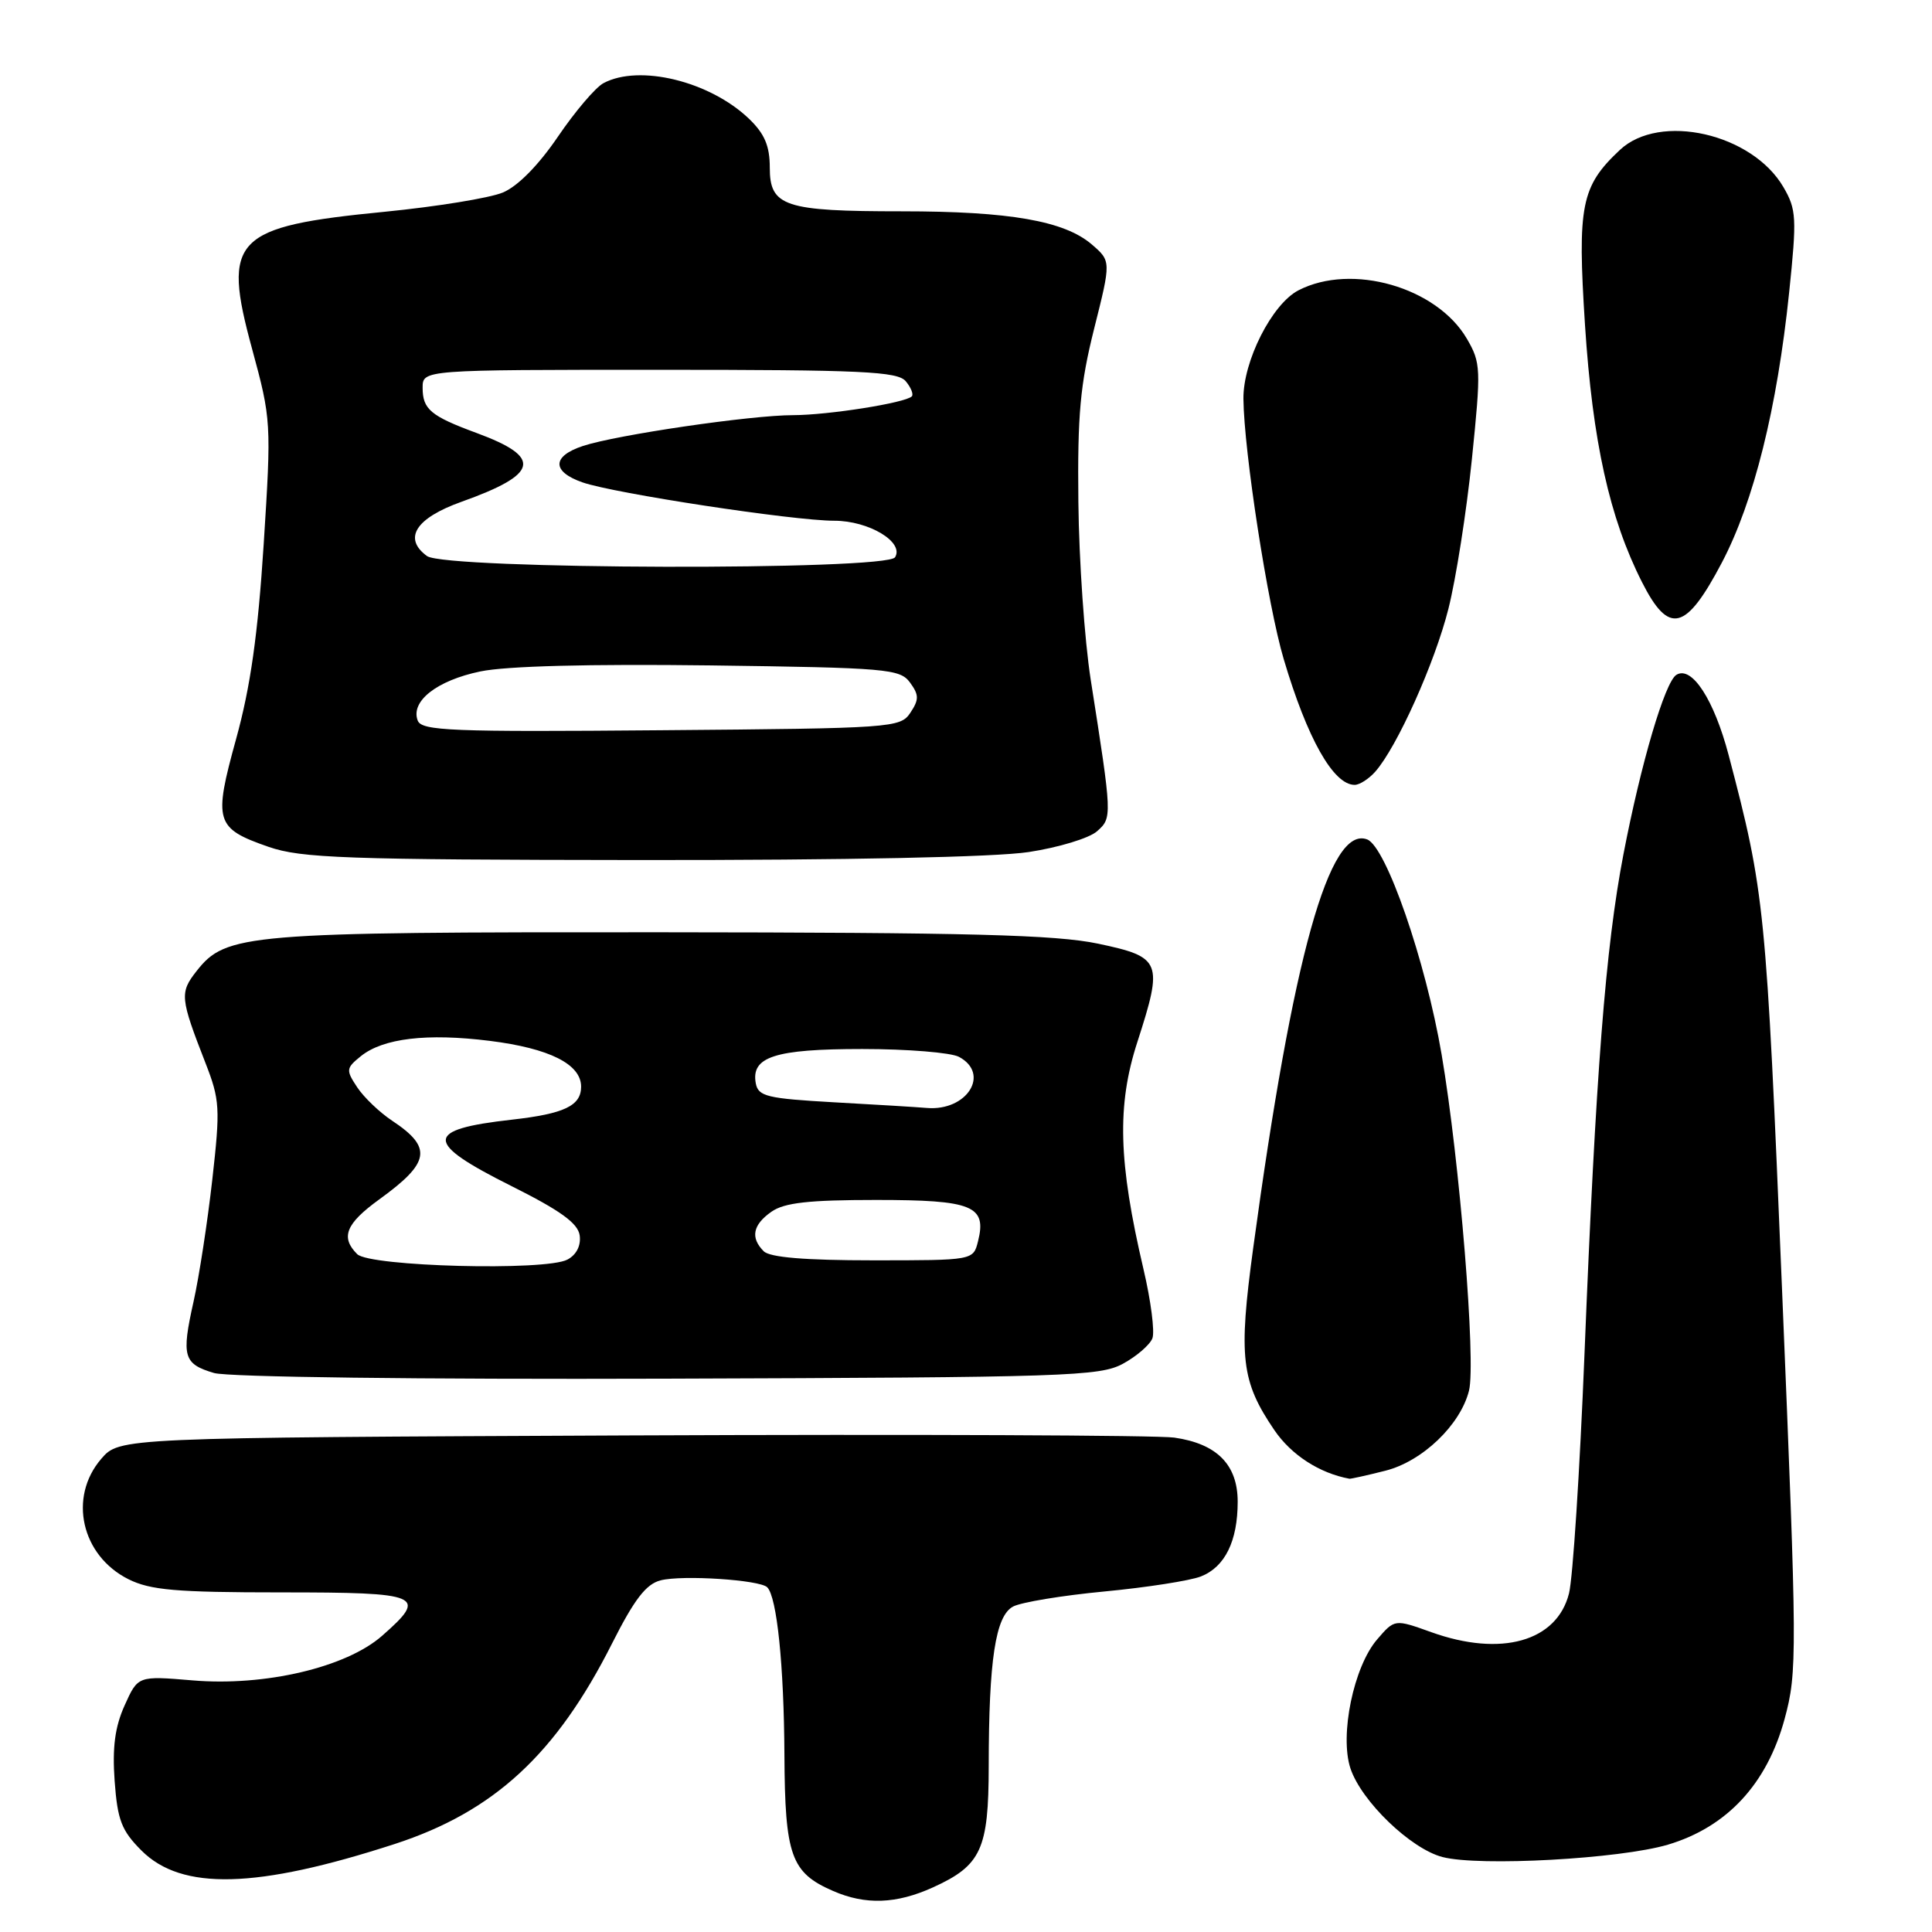 <?xml version="1.0" encoding="UTF-8" standalone="no"?>
<!DOCTYPE svg PUBLIC "-//W3C//DTD SVG 1.1//EN" "http://www.w3.org/Graphics/SVG/1.1/DTD/svg11.dtd" >
<svg xmlns="http://www.w3.org/2000/svg" xmlns:xlink="http://www.w3.org/1999/xlink" version="1.1" viewBox="0 0 256 256">
 <g >
 <path fill="currentColor"
d=" M 123.62 250.09 C 130.02 247.18 131.00 245.05 131.01 234.03 C 131.02 219.95 131.91 214.12 134.23 212.88 C 135.29 212.31 140.74 211.41 146.33 210.88 C 151.92 210.35 157.68 209.45 159.12 208.89 C 162.31 207.64 164.00 204.21 164.00 198.99 C 164.00 194.08 161.25 191.30 155.60 190.49 C 153.35 190.17 120.97 190.04 83.66 190.20 C 15.83 190.50 15.83 190.50 13.41 193.31 C 9.03 198.40 10.77 206.12 17.01 209.25 C 19.92 210.70 23.30 211.00 37.25 211.00 C 55.89 211.00 56.76 211.37 50.62 216.76 C 45.86 220.94 35.10 223.47 25.52 222.66 C 18.28 222.05 18.28 222.05 16.52 225.96 C 15.23 228.82 14.87 231.54 15.19 235.99 C 15.57 241.18 16.10 242.56 18.75 245.21 C 24.07 250.54 33.99 250.28 52.27 244.35 C 65.44 240.07 73.69 232.46 81.10 217.77 C 84.06 211.90 85.62 209.88 87.55 209.40 C 90.46 208.67 100.67 209.34 101.66 210.32 C 102.95 211.61 103.88 220.69 103.94 232.53 C 104.01 245.89 104.81 248.14 110.38 250.56 C 114.68 252.44 118.77 252.29 123.62 250.09 Z  M 221.00 244.43 C 228.83 242.10 234.13 236.39 236.47 227.77 C 238.16 221.52 238.14 219.28 236.13 170.88 C 234.02 120.02 233.85 118.32 229.06 100.08 C 227.12 92.70 224.17 88.16 222.13 89.42 C 220.61 90.36 217.43 101.15 215.11 113.22 C 212.74 125.56 211.45 142.11 209.95 179.50 C 209.33 194.90 208.41 209.14 207.90 211.14 C 206.29 217.51 198.90 219.59 189.65 216.27 C 184.80 214.53 184.80 214.53 182.48 217.23 C 179.36 220.85 177.49 229.92 178.94 234.32 C 180.38 238.67 186.94 244.99 191.15 246.07 C 196.06 247.34 214.64 246.31 221.00 244.43 Z  M 183.56 194.88 C 188.46 193.65 193.51 188.82 194.65 184.27 C 195.59 180.51 193.42 153.82 191.02 139.71 C 188.91 127.33 183.67 112.20 181.16 111.23 C 176.16 109.31 171.31 126.70 166.05 165.41 C 164.09 179.83 164.46 183.04 168.86 189.50 C 171.10 192.79 174.84 195.21 178.81 195.94 C 178.98 195.97 181.11 195.50 183.56 194.88 Z  M 148.80 180.70 C 150.62 179.71 152.37 178.19 152.70 177.33 C 153.03 176.47 152.50 172.33 151.51 168.14 C 148.19 153.96 147.98 146.48 150.70 138.09 C 154.15 127.41 153.91 126.82 145.50 125.04 C 139.87 123.86 128.50 123.56 87.50 123.53 C 32.44 123.50 29.95 123.71 26.04 128.68 C 23.80 131.53 23.87 132.24 27.21 140.81 C 29.14 145.75 29.20 146.82 28.13 156.31 C 27.50 161.91 26.38 169.20 25.64 172.50 C 24.02 179.74 24.31 180.73 28.36 181.93 C 30.18 182.47 55.50 182.79 88.50 182.68 C 141.32 182.51 145.74 182.37 148.80 180.70 Z  M 136.31 112.90 C 140.26 112.30 144.34 111.06 145.36 110.15 C 147.39 108.35 147.38 108.25 144.52 90.03 C 143.71 84.82 142.97 74.25 142.89 66.53 C 142.76 54.95 143.13 50.94 144.98 43.55 C 147.23 34.60 147.23 34.60 144.67 32.39 C 141.04 29.27 133.78 28.00 119.52 28.00 C 103.94 28.00 102.00 27.36 102.00 22.21 C 102.00 19.33 101.31 17.72 99.25 15.74 C 94.05 10.76 84.71 8.48 79.96 11.02 C 78.90 11.59 76.19 14.78 73.92 18.12 C 71.35 21.90 68.60 24.69 66.63 25.51 C 64.89 26.24 57.85 27.38 50.98 28.06 C 30.93 30.02 29.41 31.59 33.40 46.22 C 35.94 55.57 35.97 55.97 34.94 72.11 C 34.17 84.12 33.19 91.01 31.29 97.90 C 28.26 108.88 28.52 109.75 35.58 112.21 C 39.92 113.71 45.70 113.92 84.81 113.96 C 112.23 113.98 131.86 113.58 136.31 112.90 Z  M 182.23 102.25 C 185.12 98.98 190.13 87.81 191.93 80.64 C 192.92 76.71 194.32 67.82 195.03 60.87 C 196.26 48.83 196.23 48.08 194.36 44.87 C 190.37 38.05 179.11 34.82 172.05 38.47 C 168.55 40.28 164.71 47.85 164.76 52.85 C 164.83 59.82 167.98 80.22 170.10 87.34 C 173.22 97.87 176.68 104.00 179.50 104.00 C 180.15 104.00 181.38 103.21 182.23 102.25 Z  M 228.16 74.54 C 232.39 66.49 235.48 54.09 237.07 38.76 C 238.10 28.86 238.04 27.76 236.31 24.79 C 232.16 17.68 219.93 14.90 214.64 19.87 C 209.50 24.69 209.00 27.22 210.02 43.06 C 211.02 58.47 213.27 68.66 217.58 77.15 C 221.14 84.18 223.38 83.63 228.16 74.54 Z  M 47.33 166.18 C 45.09 163.95 45.82 162.14 50.25 158.93 C 57.01 154.04 57.33 152.06 51.96 148.50 C 50.30 147.40 48.22 145.41 47.33 144.07 C 45.82 141.79 45.85 141.54 47.80 139.96 C 50.75 137.57 56.58 136.88 64.90 137.92 C 72.81 138.91 77.00 141.01 77.00 143.99 C 77.00 146.52 74.77 147.58 67.84 148.36 C 56.17 149.67 56.16 151.35 67.75 157.15 C 74.25 160.40 76.58 162.08 76.81 163.69 C 77.00 165.04 76.39 166.26 75.19 166.90 C 72.32 168.44 48.99 167.83 47.33 166.18 Z  M 101.20 165.80 C 99.41 164.01 99.74 162.30 102.22 160.56 C 103.93 159.36 107.17 159.00 116.10 159.00 C 128.89 159.00 130.78 159.77 129.59 164.49 C 128.96 167.00 128.96 167.00 115.68 167.00 C 106.68 167.00 102.01 166.61 101.20 165.80 Z  M 110.51 146.06 C 101.67 145.56 100.48 145.28 100.15 143.57 C 99.48 140.03 102.65 139.00 114.26 139.00 C 120.24 139.00 126.00 139.47 127.07 140.04 C 131.26 142.28 128.14 147.25 122.82 146.81 C 121.54 146.70 116.00 146.36 110.51 146.06 Z  M 55.35 95.48 C 54.37 92.92 57.88 90.17 63.64 88.97 C 67.09 88.25 78.15 87.97 94.11 88.17 C 117.53 88.48 119.26 88.63 120.58 90.44 C 121.78 92.08 121.79 92.69 120.63 94.44 C 119.30 96.44 118.32 96.51 87.60 96.76 C 59.76 97.00 55.88 96.84 55.35 95.48 Z  M 56.58 73.68 C 53.38 71.34 55.06 68.67 61.12 66.50 C 71.43 62.82 71.92 60.61 63.17 57.38 C 57.06 55.13 56.00 54.23 56.00 51.38 C 56.00 49.00 56.00 49.00 87.38 49.00 C 114.27 49.00 118.94 49.22 120.02 50.52 C 120.72 51.36 121.07 52.26 120.82 52.52 C 119.95 53.39 109.76 55.00 105.11 55.01 C 99.50 55.01 81.72 57.62 77.25 59.09 C 73.12 60.45 73.09 62.49 77.19 63.92 C 81.39 65.38 105.13 69.00 110.54 69.00 C 115.13 69.00 119.84 71.83 118.60 73.84 C 117.50 75.62 59.03 75.47 56.58 73.68 Z "/>
</g>
</svg>